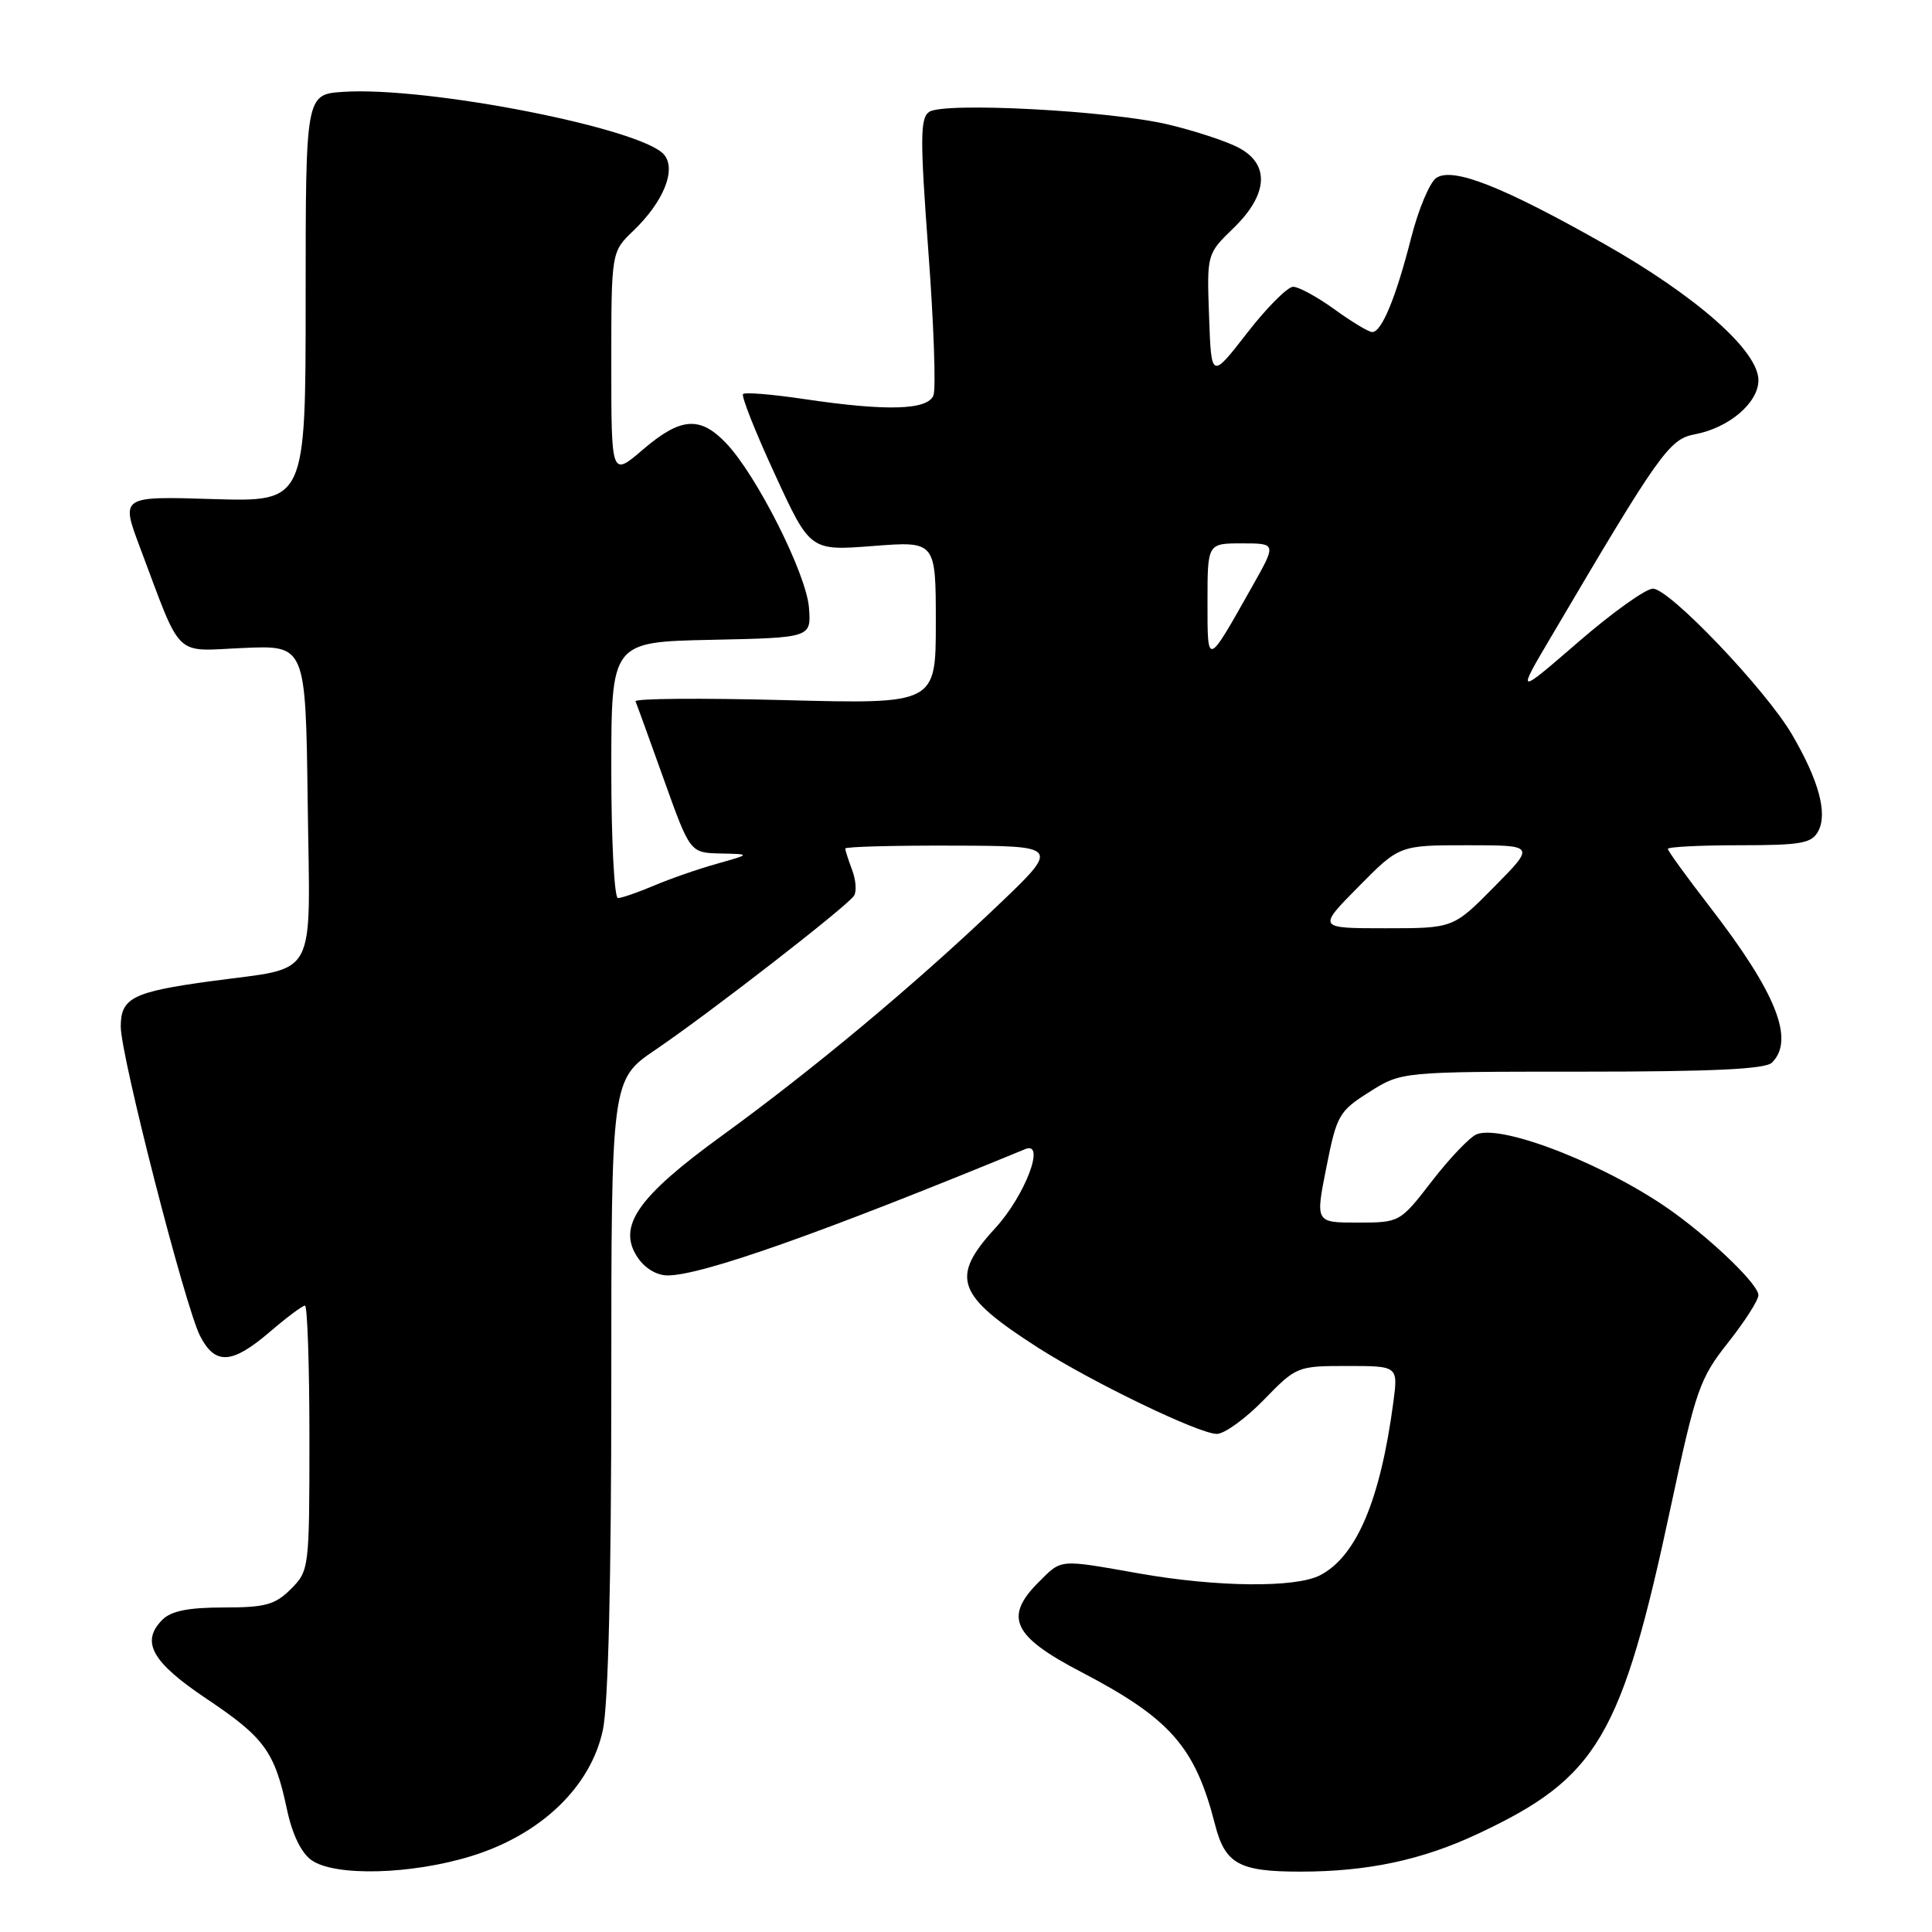<?xml version="1.0" encoding="UTF-8" standalone="no"?>
<!DOCTYPE svg PUBLIC "-//W3C//DTD SVG 1.1//EN" "http://www.w3.org/Graphics/SVG/1.1/DTD/svg11.dtd" >
<svg xmlns="http://www.w3.org/2000/svg" xmlns:xlink="http://www.w3.org/1999/xlink" version="1.1" viewBox="0 0 256 256">
 <g >
 <path fill="currentColor"
d=" M 62.46 245.94 C 71.70 243.09 78.30 236.74 79.89 229.20 C 80.60 225.81 81.00 209.34 81.00 183.49 C 81.00 143.07 81.00 143.07 86.88 139.08 C 94.06 134.21 112.25 120.09 113.16 118.69 C 113.53 118.13 113.41 116.59 112.91 115.27 C 112.41 113.95 112.00 112.67 112.00 112.43 C 112.00 112.20 118.41 112.02 126.25 112.05 C 140.50 112.09 140.50 112.09 132.00 120.18 C 120.98 130.67 107.70 141.74 95.64 150.50 C 84.49 158.59 81.78 162.49 84.45 166.56 C 85.41 168.04 87.00 169.00 88.47 169.00 C 92.97 169.00 108.81 163.40 135.86 152.26 C 138.60 151.13 135.83 158.42 131.88 162.73 C 125.86 169.29 126.70 171.63 137.57 178.59 C 144.75 183.18 158.89 190.00 161.23 190.00 C 162.25 190.00 165.04 187.97 167.45 185.50 C 171.78 181.05 171.89 181.00 178.54 181.00 C 185.26 181.00 185.26 181.00 184.62 185.84 C 182.90 198.78 179.73 206.26 174.90 208.74 C 171.64 210.41 161.28 210.31 151.00 208.50 C 140.15 206.59 140.74 206.54 137.59 209.68 C 133.00 214.28 134.21 216.83 143.23 221.53 C 155.07 227.71 158.36 231.45 160.99 241.73 C 162.33 246.98 164.16 248.00 172.30 248.00 C 181.19 248.00 188.39 246.47 195.74 243.03 C 211.72 235.56 214.87 230.22 221.43 199.46 C 224.71 184.12 225.22 182.66 228.97 177.91 C 231.19 175.11 233.00 172.28 233.00 171.61 C 233.00 170.26 227.35 164.73 221.89 160.75 C 213.51 154.63 199.22 148.93 195.68 150.29 C 194.79 150.64 192.13 153.41 189.78 156.45 C 185.50 161.99 185.50 161.99 179.90 162.00 C 174.29 162.00 174.29 162.00 175.75 154.69 C 177.12 147.76 177.42 147.24 181.45 144.69 C 185.71 142.00 185.71 142.00 209.65 142.00 C 226.95 142.00 233.93 141.67 234.80 140.80 C 237.84 137.76 235.36 131.56 226.60 120.21 C 223.52 116.23 221.00 112.75 221.00 112.48 C 221.00 112.22 225.26 112.00 230.46 112.00 C 238.69 112.00 240.06 111.75 240.93 110.13 C 242.19 107.77 240.99 103.37 237.44 97.31 C 233.95 91.35 221.21 78.00 219.02 78.00 C 218.07 78.00 213.62 81.18 209.12 85.08 C 200.94 92.15 200.94 92.15 205.56 84.33 C 219.88 60.02 221.18 58.19 224.56 57.55 C 229.08 56.71 233.00 53.38 233.00 50.38 C 233.00 46.49 224.78 39.23 212.50 32.28 C 199.12 24.72 192.58 22.14 190.35 23.55 C 189.47 24.10 187.96 27.69 186.98 31.53 C 184.97 39.43 183.08 44.00 181.83 44.00 C 181.36 44.00 179.12 42.65 176.84 41.00 C 174.56 39.35 172.09 38.00 171.35 38.00 C 170.61 38.00 167.86 40.75 165.25 44.12 C 160.50 50.24 160.50 50.24 160.21 41.95 C 159.91 33.65 159.91 33.65 163.46 30.21 C 168.07 25.73 168.29 21.72 164.05 19.53 C 162.43 18.69 158.26 17.32 154.80 16.50 C 147.04 14.65 125.04 13.49 123.11 14.83 C 121.92 15.65 121.91 18.41 123.01 33.27 C 123.73 42.89 124.03 51.48 123.69 52.38 C 122.93 54.35 117.50 54.51 106.50 52.87 C 102.33 52.25 98.71 51.95 98.46 52.21 C 98.20 52.47 100.09 57.25 102.67 62.83 C 107.34 72.99 107.34 72.99 115.67 72.35 C 124.00 71.70 124.00 71.70 124.00 82.50 C 124.00 93.29 124.00 93.29 103.96 92.77 C 92.93 92.48 84.05 92.55 84.21 92.93 C 84.37 93.30 86.06 97.97 87.97 103.30 C 91.44 113.00 91.44 113.00 95.47 113.09 C 99.50 113.18 99.50 113.18 95.00 114.45 C 92.53 115.14 88.76 116.45 86.63 117.36 C 84.50 118.26 82.36 119.00 81.88 119.00 C 81.40 119.00 81.00 111.36 81.00 102.03 C 81.00 85.06 81.00 85.06 94.25 84.78 C 107.50 84.50 107.50 84.50 107.19 80.50 C 106.84 76.03 100.29 63.02 96.24 58.75 C 92.76 55.09 90.20 55.28 85.18 59.58 C 81.00 63.16 81.00 63.16 81.00 48.27 C 81.00 33.37 81.00 33.37 83.93 30.57 C 87.92 26.74 89.65 22.48 88.00 20.50 C 85.11 17.02 56.67 11.44 45.50 12.17 C 40.50 12.50 40.50 12.50 40.50 39.50 C 40.50 66.50 40.50 66.50 28.25 66.13 C 16.00 65.75 16.00 65.75 18.53 72.49 C 24.20 87.55 22.89 86.27 32.25 85.86 C 40.50 85.50 40.50 85.50 40.77 106.27 C 41.08 130.34 42.33 128.04 27.89 130.02 C 17.58 131.43 16.00 132.23 16.00 136.03 C 16.00 139.91 24.55 173.22 26.52 177.04 C 28.52 180.91 30.74 180.77 35.73 176.50 C 37.98 174.57 40.08 173.00 40.41 173.00 C 40.73 173.00 41.00 180.90 41.00 190.55 C 41.00 207.84 40.96 208.13 38.55 210.55 C 36.44 212.65 35.16 213.00 29.62 213.00 C 24.97 213.00 22.68 213.46 21.52 214.62 C 18.60 217.54 20.12 220.25 27.39 225.11 C 35.04 230.23 36.40 232.10 38.02 239.74 C 38.73 243.09 39.92 245.53 41.29 246.49 C 44.39 248.66 54.50 248.40 62.46 245.94 Z  M 180.00 117.50 C 185.43 112.00 185.43 112.00 194.43 112.00 C 203.43 112.00 203.43 112.00 198.00 117.50 C 192.57 123.00 192.57 123.00 183.57 123.00 C 174.57 123.00 174.57 123.00 180.00 117.50 Z  M 160.00 79.72 C 160.00 72.00 160.00 72.00 164.57 72.00 C 169.15 72.00 169.15 72.00 165.90 77.75 C 159.89 88.42 160.00 88.38 160.00 79.72 Z "/>
</g>
</svg>